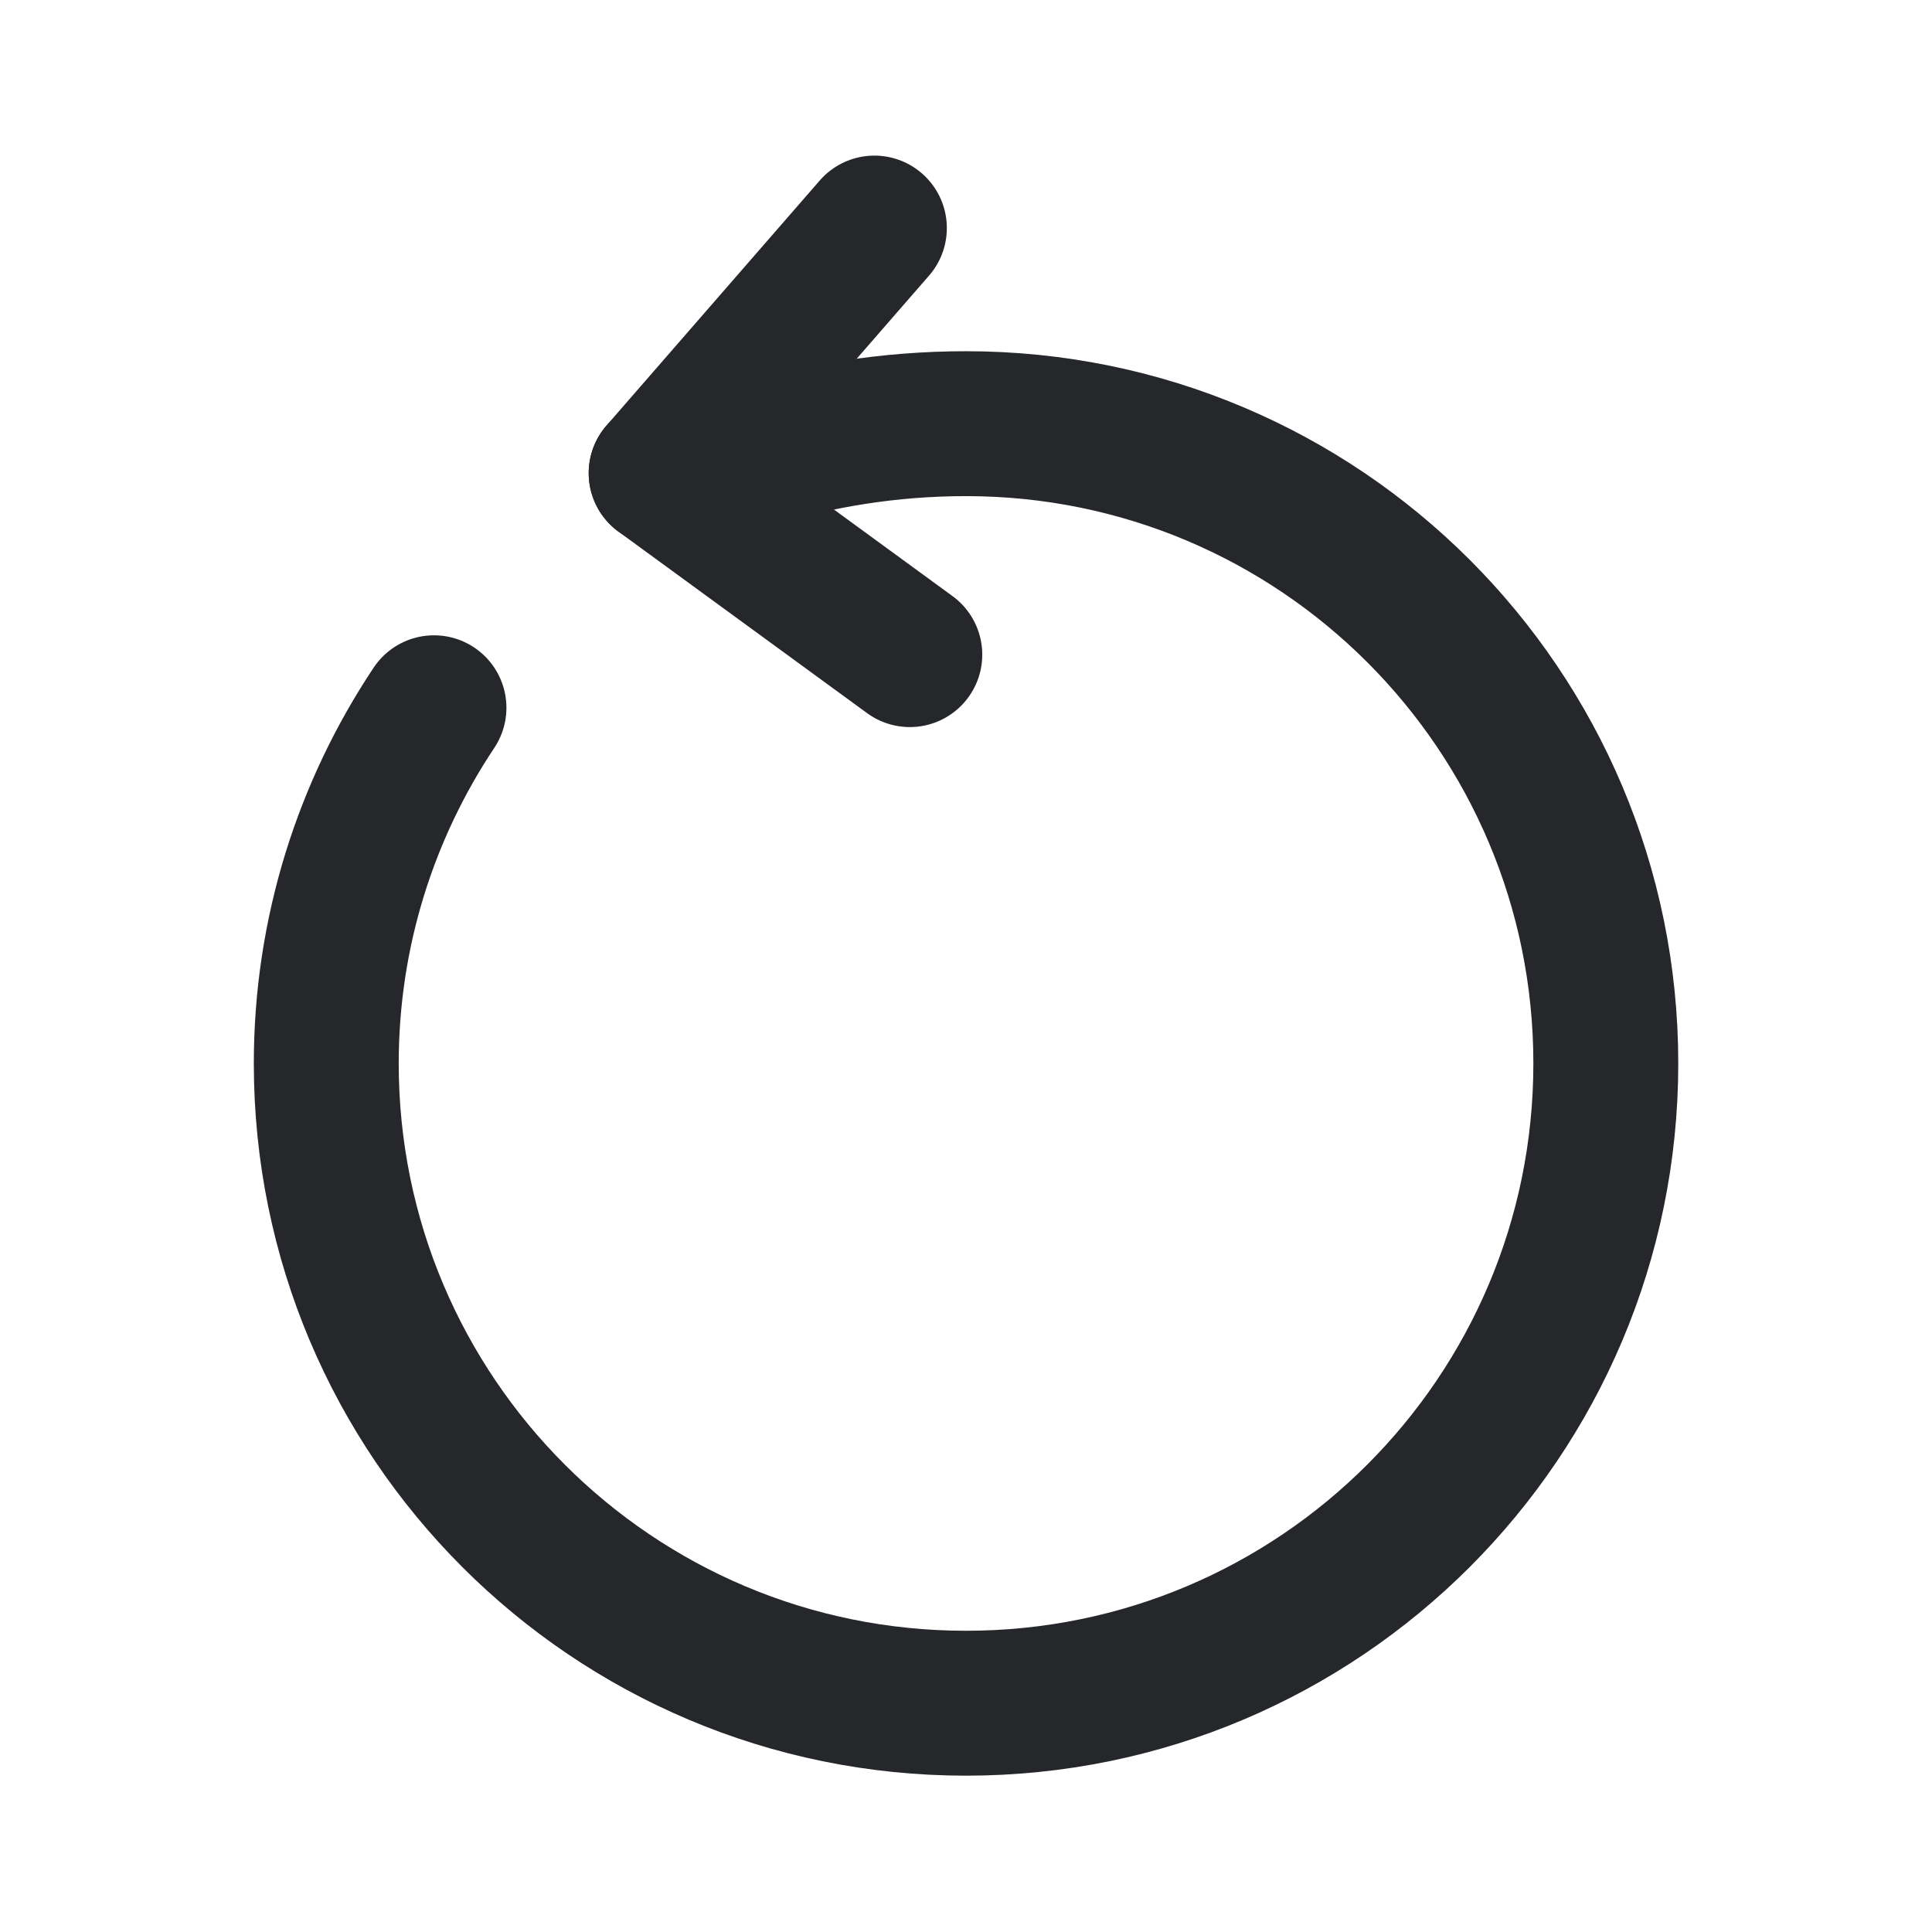 <svg width="24" height="24" viewBox="0 0 24 24" fill="none" xmlns="http://www.w3.org/2000/svg">
<path d="M9.351 5.657C10.149 5.418 11.029 5.263 12 5.263C16.391 5.263 19.948 8.819 19.948 13.21C19.948 17.601 16.391 21.158 12 21.158C7.609 21.158 4.053 17.601 4.053 13.21C4.053 11.578 4.548 10.057 5.391 8.792" stroke="#25272A" stroke-width="1.8" stroke-linecap="round" stroke-linejoin="round"/>
<path d="M8.213 5.877L10.862 2.833" stroke="#25272A" stroke-width="1.8" stroke-linecap="round" stroke-linejoin="round"/>
<path d="M8.213 5.877L11.302 8.132" stroke="#25272A" stroke-width="1.8" stroke-linecap="round" stroke-linejoin="round"/>
</svg>
